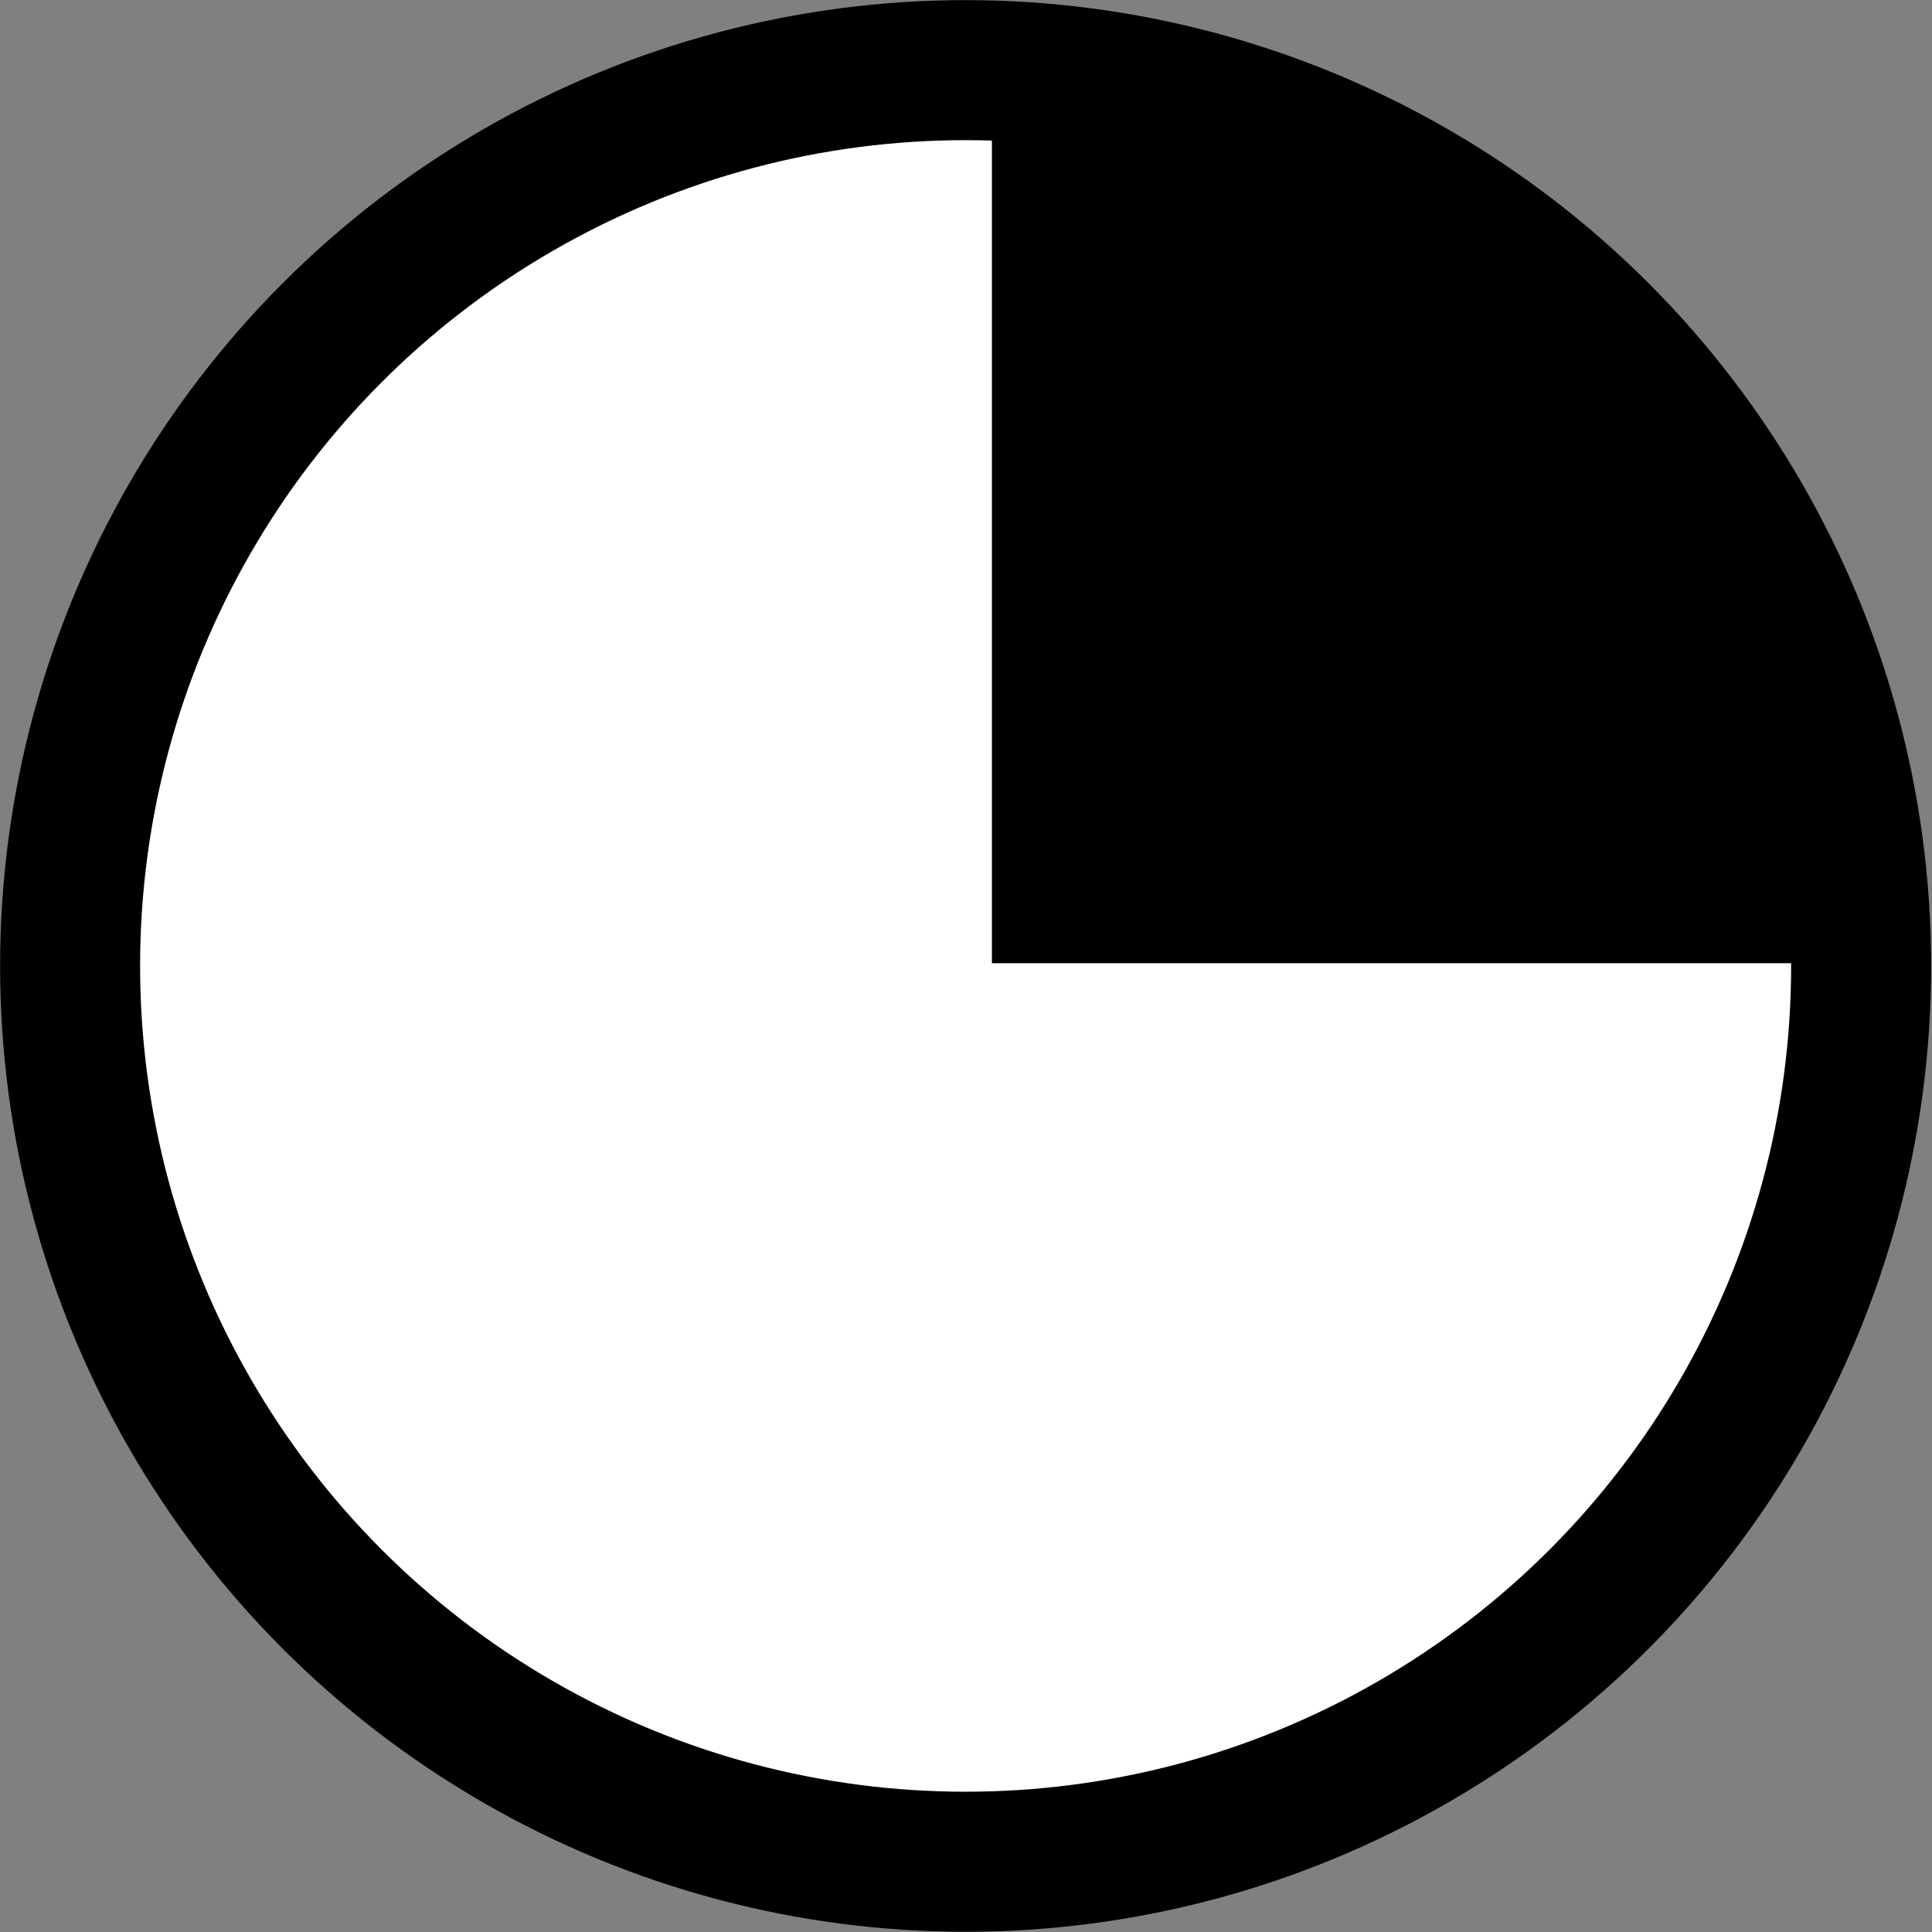 <?xml version="1.0" encoding="UTF-8" standalone="no"?>
<!-- Created with Inkscape (http://www.inkscape.org/) -->

<svg
   xmlns:dc="http://purl.org/dc/elements/1.1/"
   xmlns:cc="http://creativecommons.org/ns#"
   xmlns:rdf="http://www.w3.org/1999/02/22-rdf-syntax-ns#"
   xmlns:svg="http://www.w3.org/2000/svg"
   xmlns="http://www.w3.org/2000/svg"
   xmlns:sodipodi="http://sodipodi.sourceforge.net/DTD/sodipodi-0.dtd"
   xmlns:inkscape="http://www.inkscape.org/namespaces/inkscape"
   width="512"
   height="512"
   viewBox="0 0 512 512"
   version="1.1"
   id="svg3685"
   inkscape:version="0.92.1 r15371"
   sodipodi:docname="percent-25.svg">
  <rect x="0" y="0" width="512" height="512" fill="#808080" stroke="none"/>
  <defs
     id="defs3679" />
  <sodipodi:namedview
     id="base"
     pagecolor="#ffffff"
     bordercolor="#666666"
     borderopacity="1.0"
     inkscape:pageopacity="0.0"
     inkscape:pageshadow="2"
     inkscape:zoom="1.4"
     inkscape:cx="238.24405"
     inkscape:cy="183.55012"
     inkscape:document-units="px"
     inkscape:current-layer="g3716"
     showgrid="false"
     inkscape:window-width="1920"
     inkscape:window-height="1136"
     inkscape:window-x="0"
     inkscape:window-y="27"
     inkscape:window-maximized="1"
     units="px"
     inkscape:showpageshadow="false" />
  <g
     inkscape:label="Ebene 1"
     inkscape:groupmode="layer"
     id="layer1"
     transform="translate(0,-161.533)"
     style="display:inline">
    <ellipse
       id="path3706"
       cx="255.899"
       cy="417.518"
       rx="255.871"
       ry="255.954"
       style="stroke-width:1.09" />
  </g>
  <g
     transform="translate(0,-161.533)"
     id="g3716"
     inkscape:groupmode="layer"
     inkscape:label="Ebene 1 Kopie"
     style="display:inline">
    <ellipse
       style="fill:#ffffff;fill-opacity:1;stroke-width:0.932;stroke:none;stroke-opacity:1"
       ry="218.84"
       rx="218.769"
       cy="417.518"
       cx="255.899"
       id="ellipse3714" />
    <path
       style="fill:#000000;fill-opacity:1;stroke:none;stroke-width:12.892;stroke-opacity:1"
       id="path4548"
       sodipodi:type="arc"
       sodipodi:cx="262.86792"
       sodipodi:cy="416.8002"
       sodipodi:rx="243.10828"
       sodipodi:ry="243.10826"
       sodipodi:start="4.712389"
       sodipodi:end="0"
       d="M 262.868,173.692 A 243.108,243.108 0 0 1 505.976,416.8 l -243.108,0 z" />
  </g>
</svg>

